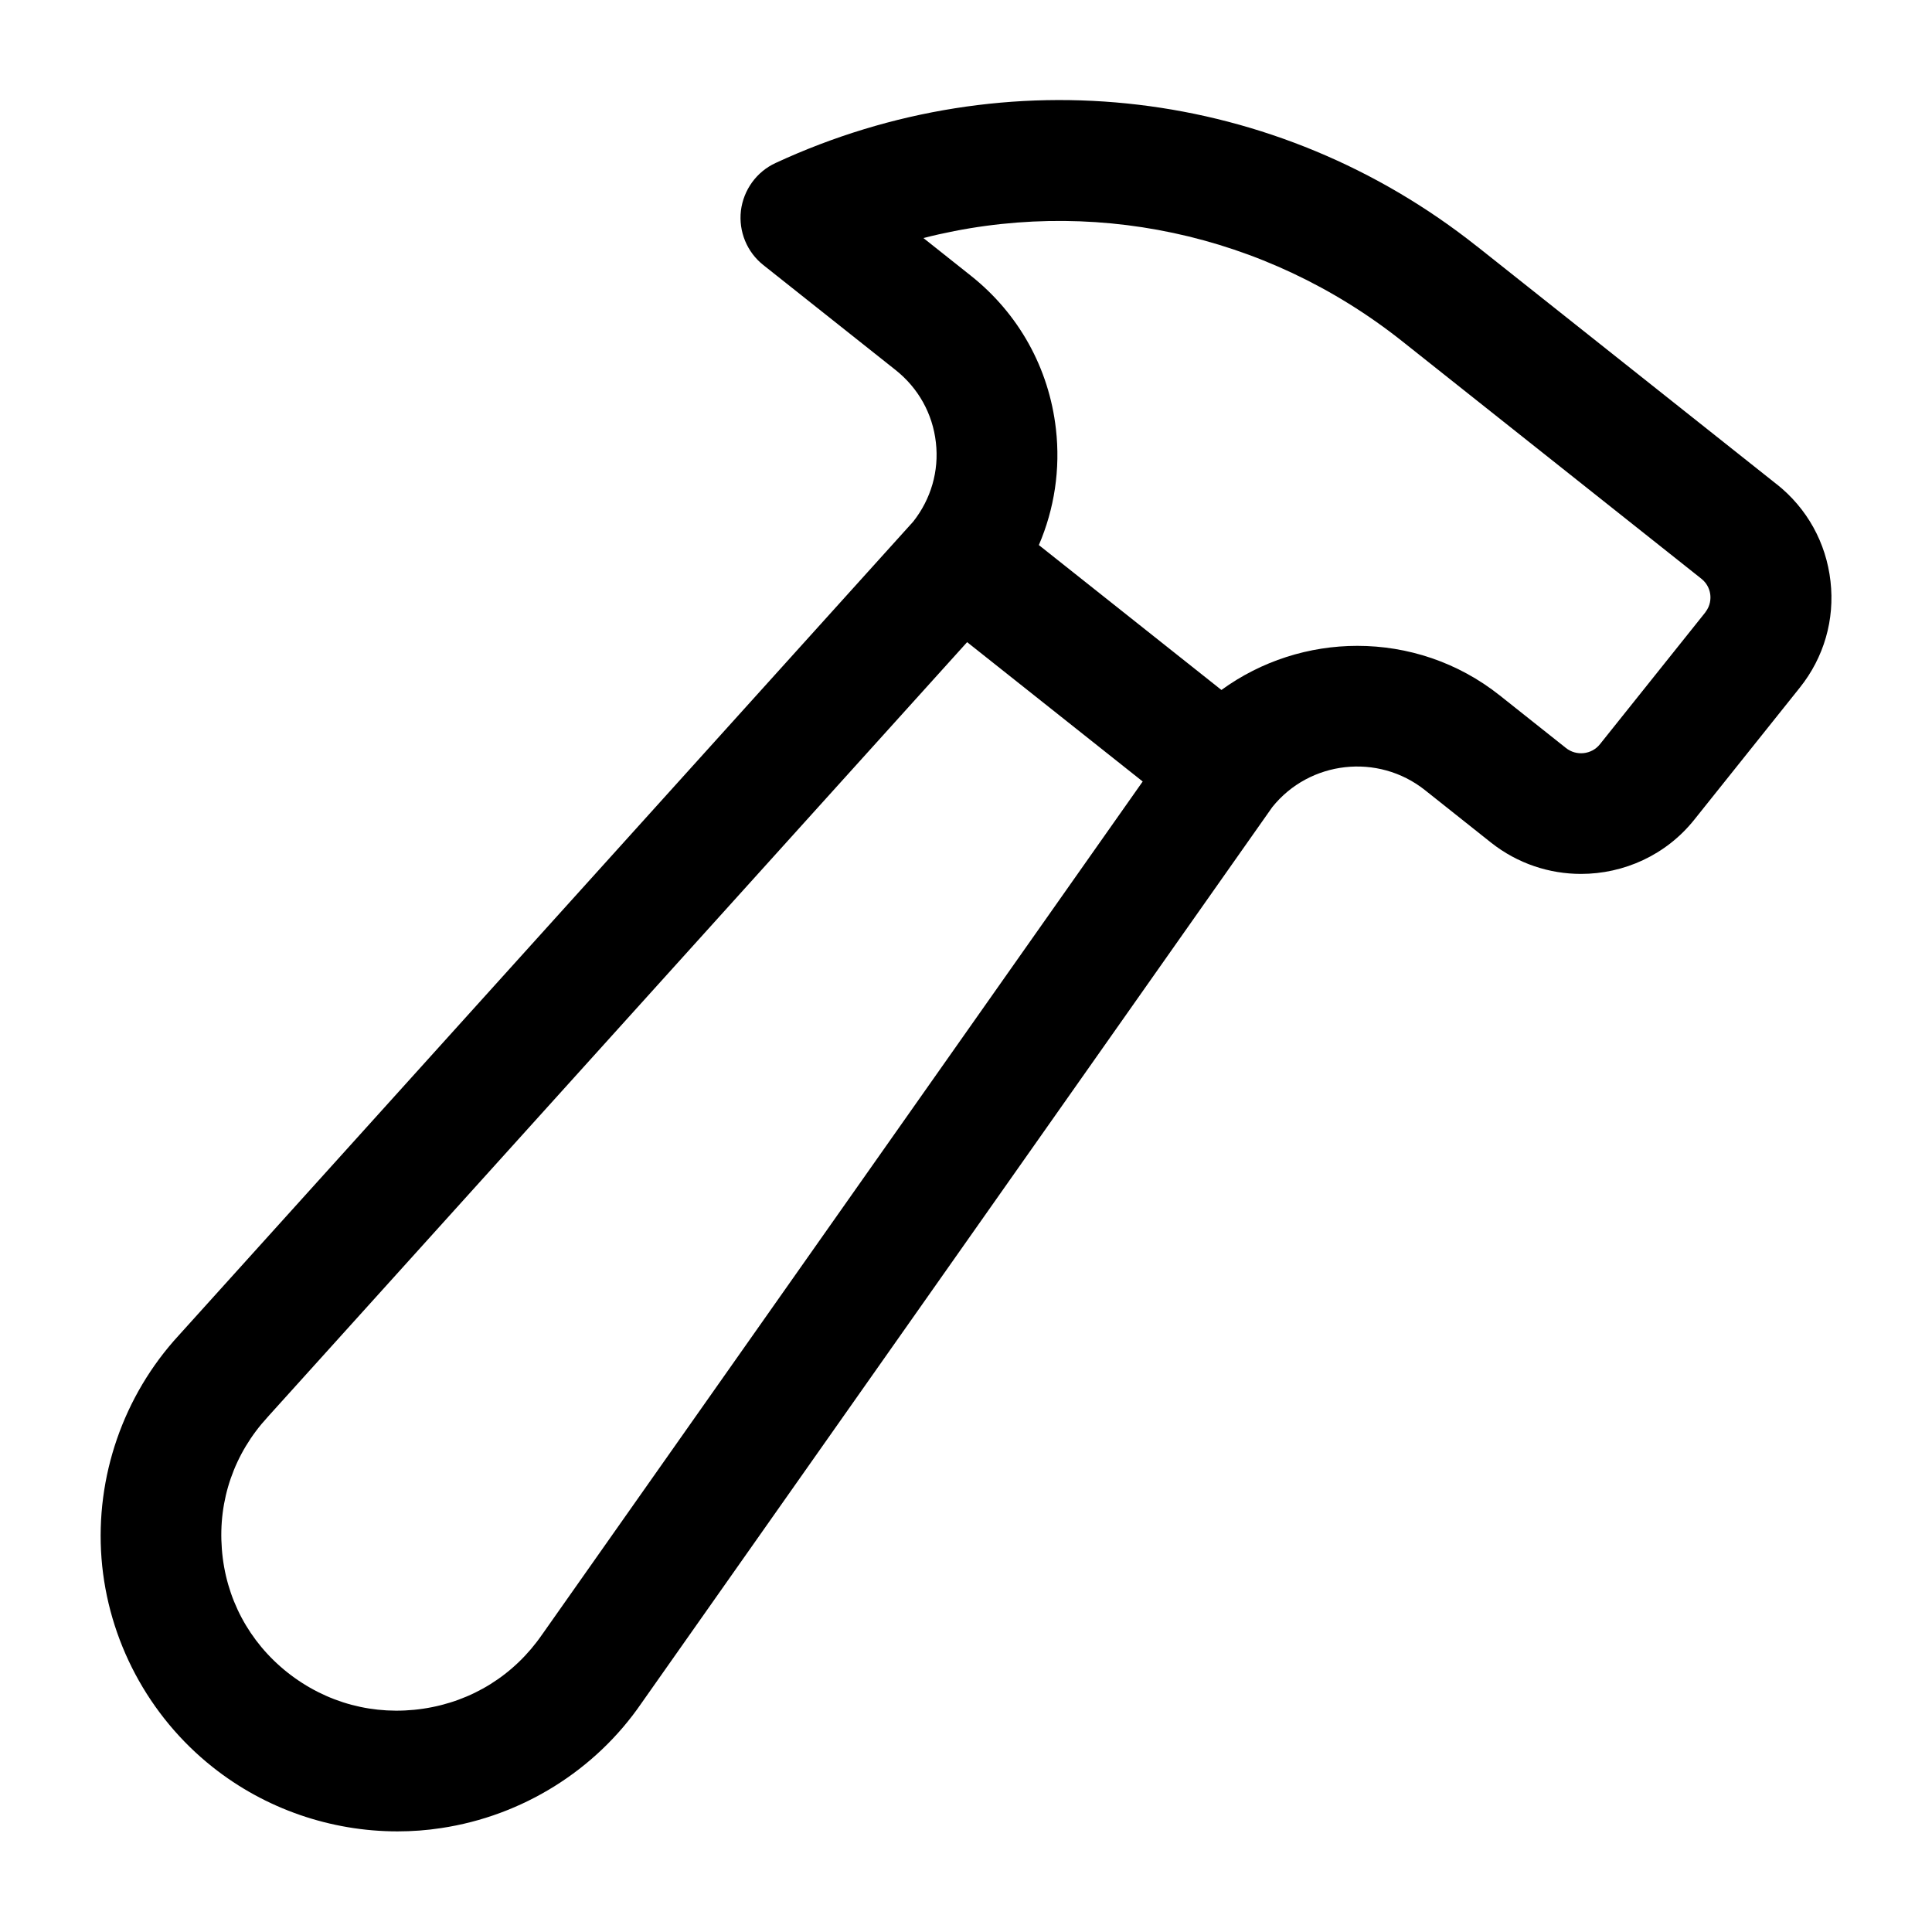 <?xml version="1.0" encoding="UTF-8"?><svg id="a" xmlns="http://www.w3.org/2000/svg" width="24" height="24" viewBox="0 0 24 24"><path d="m22.07,6.015l-3.72-2.953h-.001c-2.49-1.978-5.832-2.373-8.715-1.037-.236.109-.398.334-.43.592-.03.259.075.515.279.676l1.643,1.304c.282.224.46.543.5.9.041.354-.061.703-.282.983L2.22,16.589c-.688.748-1.037,1.757-.959,2.77.079,1.014.582,1.959,1.38,2.592.654.52,1.469.799,2.297.799.181,0,.362-.013.543-.041,1.007-.151,1.914-.717,2.485-1.548l7.839-11.135c.464-.578,1.313-.673,1.895-.212l.822.653c.331.262.726.389,1.118.389.53,0,1.056-.232,1.409-.676l1.309-1.638c.3-.375.436-.845.381-1.322-.054-.478-.291-.906-.668-1.205Zm-15.336,14.29c-.346.503-.87.831-1.477.921-.607.09-1.204-.069-1.686-.45-.479-.38-.769-.925-.815-1.533-.048-.608.154-1.19.569-1.64.001-.002.003-.004.005-.006L12.014,7.977l2.181,1.731-7.46,10.596Zm14.451-12.699l-1.31,1.639c-.103.13-.295.149-.422.047l-.821-.652c-.523-.416-1.149-.617-1.771-.617-.598,0-1.192.187-1.688.548l-2.268-1.8c.193-.449.269-.943.212-1.442-.086-.756-.462-1.433-1.059-1.906l-.587-.466c2.052-.524,4.24-.072,5.945,1.28l3.72,2.953c.084.067.105.153.11.199.005.045.004.133-.062.217Z" stroke-width="0"/></svg>